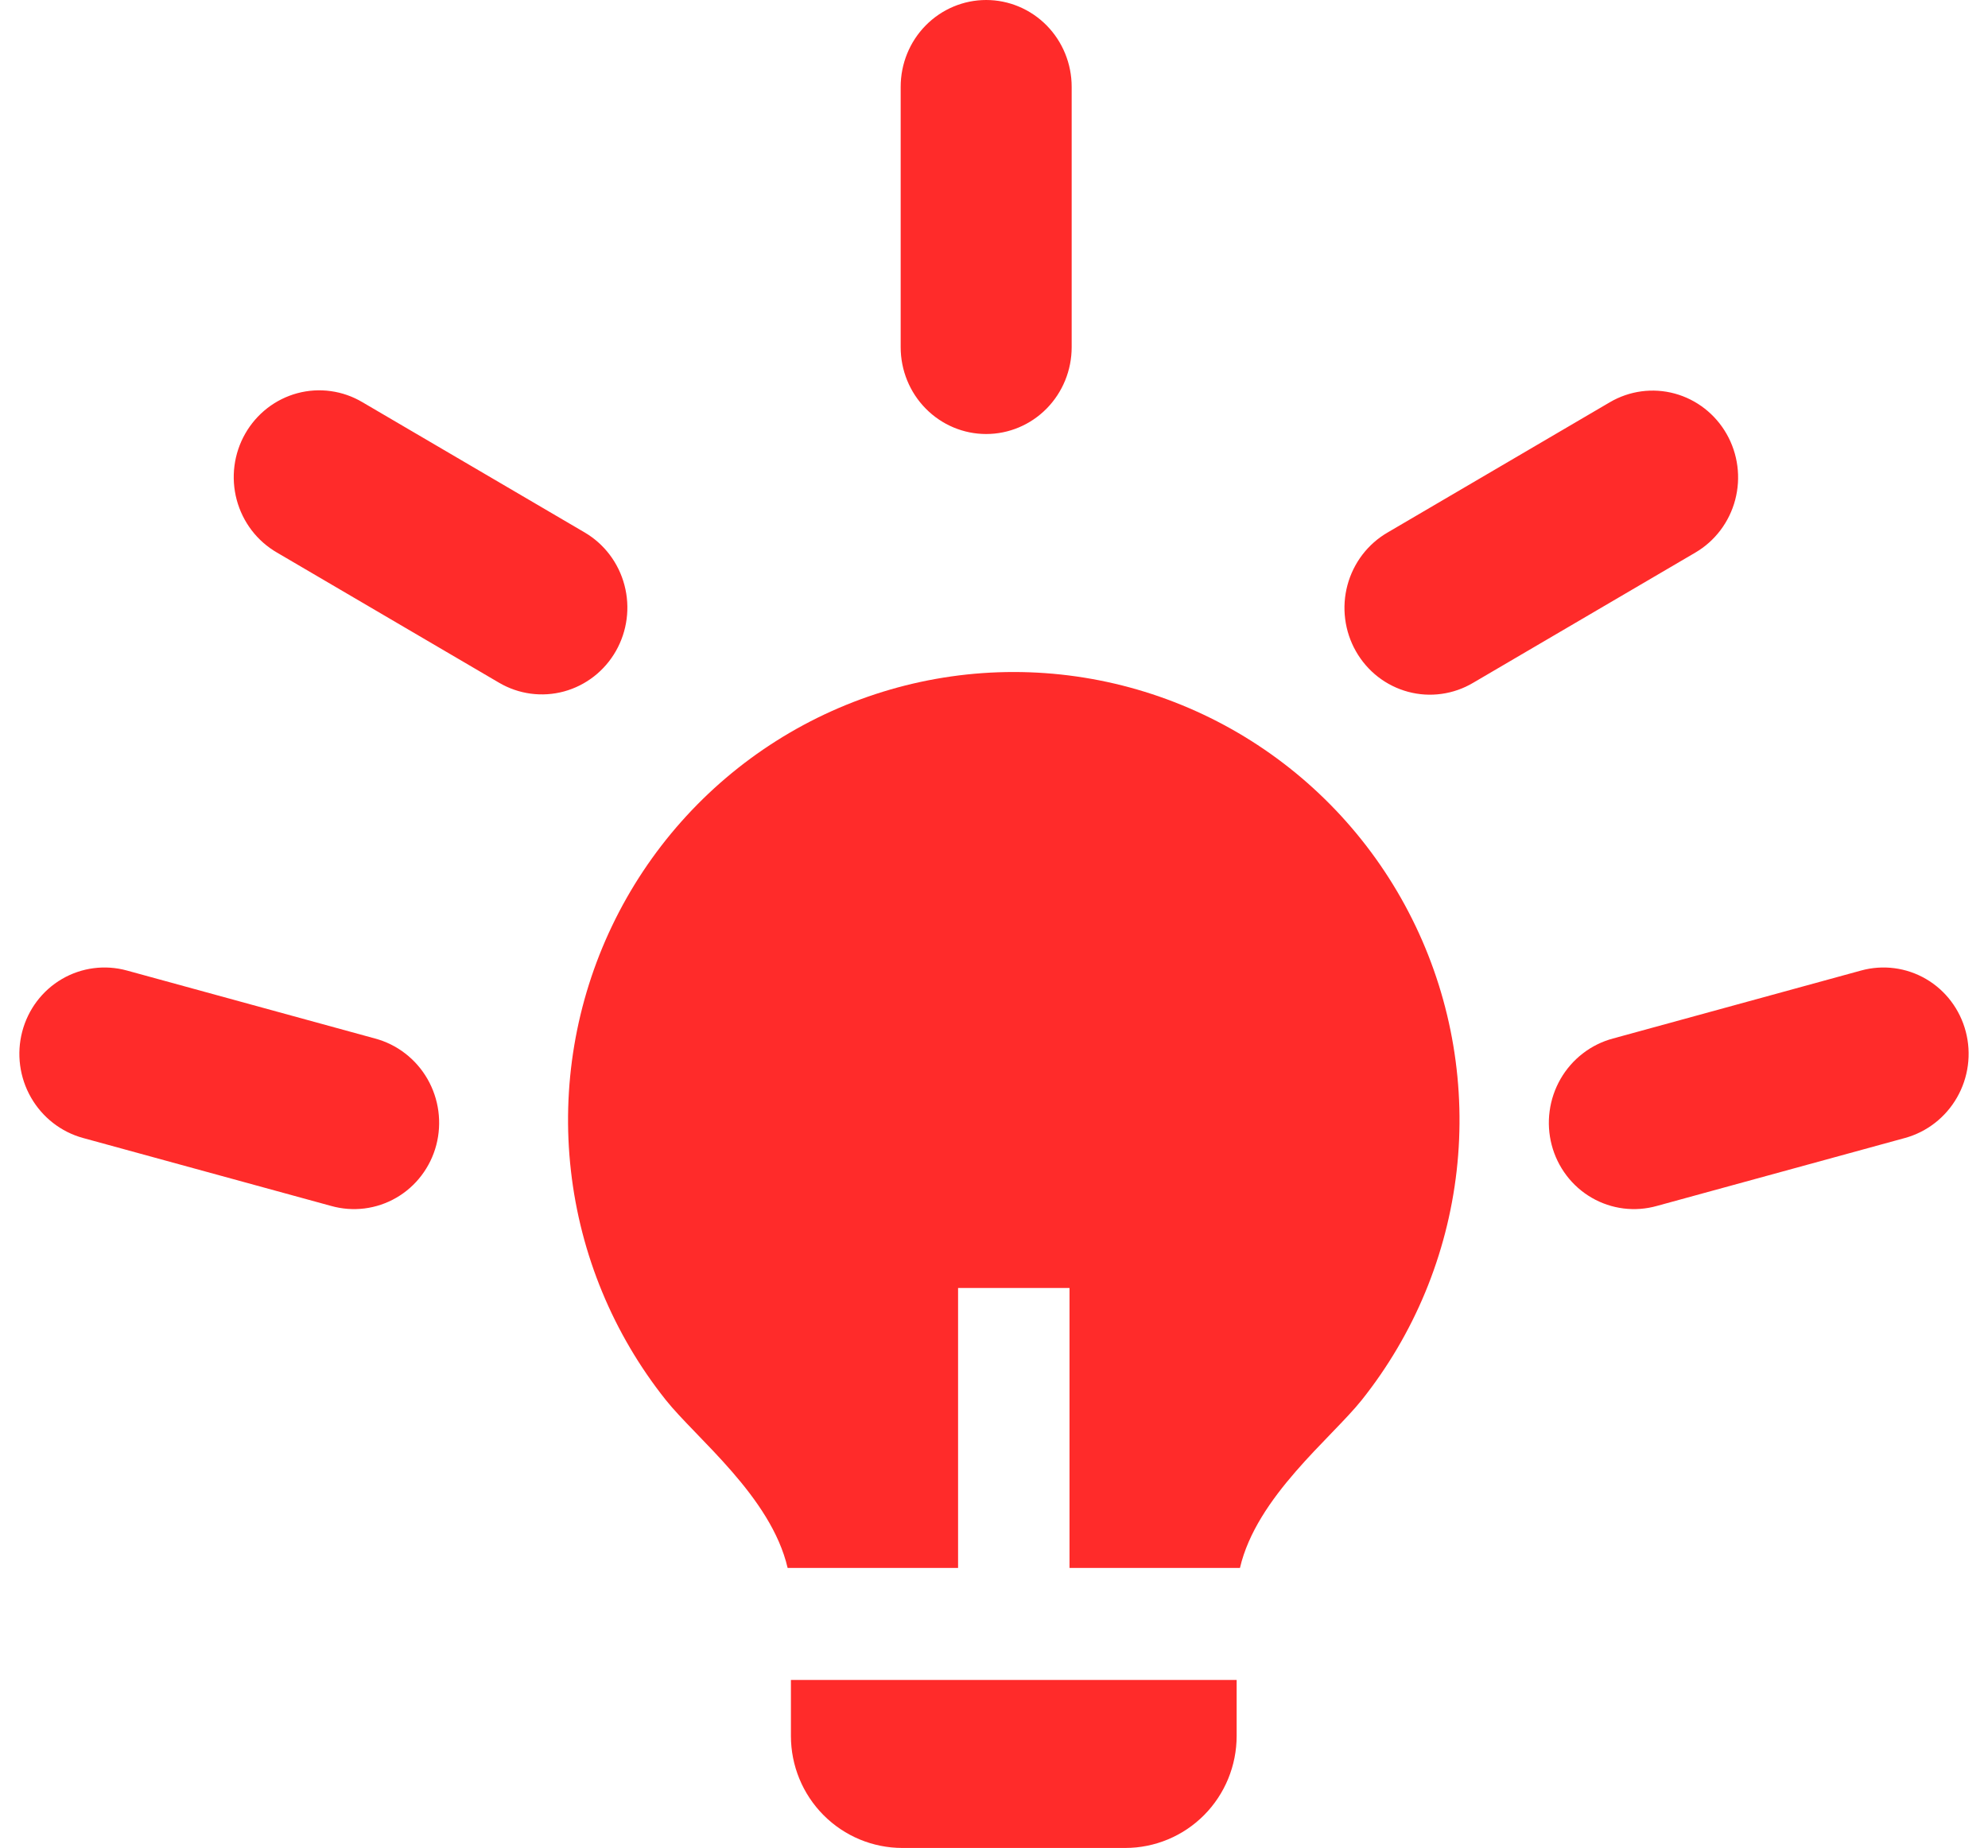 <svg width="71" height="66" viewBox="0 0 71 66" fill="none" xmlns="http://www.w3.org/2000/svg">
<path d="M34.217 56H28.13C27.539 53.454 24.872 51.372 23.778 50C21.904 47.646 20.729 44.809 20.39 41.813C20.05 38.818 20.559 35.788 21.858 33.071C23.157 30.354 25.194 28.061 27.733 26.456C30.271 24.852 33.21 24 36.209 24.001C39.208 24.002 42.146 24.854 44.685 26.459C47.223 28.064 49.259 30.358 50.557 33.075C51.855 35.793 52.363 38.824 52.023 41.819C51.682 44.813 50.507 47.651 48.632 50.004C47.538 51.374 44.875 53.456 44.284 56H38.197V46H34.217V56ZM44.166 60V62C44.166 63.061 43.747 64.079 43.001 64.829C42.255 65.579 41.242 66 40.187 66H32.227C31.172 66 30.159 65.579 29.413 64.829C28.666 64.079 28.247 63.061 28.247 62V60H44.166Z" fill="#FF2B2A"/>
<path d="M35.22 0C36.03 0 36.807 0.327 37.38 0.908C37.952 1.489 38.274 2.278 38.274 3.1V12.4C38.274 13.223 37.952 14.011 37.38 14.592C36.807 15.174 36.03 15.501 35.22 15.501C34.41 15.501 33.634 15.174 33.061 14.592C32.488 14.011 32.167 13.223 32.167 12.4V3.1C32.167 2.278 32.488 1.489 33.061 0.908C33.634 0.327 34.41 0 35.22 0ZM61.666 15.501C62.071 16.212 62.181 17.059 61.971 17.853C61.762 18.647 61.25 19.324 60.549 19.735L52.615 24.385C52.267 24.592 51.883 24.727 51.484 24.782C51.085 24.838 50.679 24.813 50.29 24.708C49.901 24.604 49.535 24.422 49.215 24.174C48.895 23.925 48.627 23.615 48.426 23.261C48.224 22.907 48.094 22.516 48.042 22.11C47.99 21.705 48.018 21.293 48.123 20.899C48.229 20.504 48.41 20.135 48.657 19.811C48.904 19.488 49.211 19.218 49.561 19.016L57.495 14.366C58.196 13.955 59.03 13.843 59.812 14.056C60.594 14.269 61.261 14.789 61.666 15.501ZM21.997 23.251C21.592 23.963 20.925 24.482 20.143 24.695C19.361 24.908 18.527 24.796 17.826 24.385L9.892 19.735C9.542 19.533 9.235 19.263 8.988 18.94C8.741 18.616 8.56 18.247 8.454 17.852C8.349 17.458 8.321 17.046 8.373 16.641C8.425 16.235 8.555 15.844 8.757 15.49C8.958 15.136 9.227 14.826 9.546 14.578C9.866 14.329 10.232 14.148 10.621 14.043C11.01 13.939 11.416 13.913 11.815 13.969C12.214 14.024 12.598 14.159 12.946 14.366L20.88 19.016C21.581 19.427 22.093 20.104 22.302 20.898C22.512 21.692 22.402 22.539 21.997 23.251Z" fill="#FF2B2A"/>
<path d="M70.206 36.843C70.414 37.636 70.302 38.482 69.895 39.194C69.488 39.907 68.819 40.428 68.036 40.643L59.175 43.07C58.786 43.18 58.38 43.21 57.98 43.16C57.581 43.109 57.195 42.98 56.846 42.777C56.497 42.575 56.191 42.305 55.946 41.981C55.701 41.658 55.521 41.289 55.418 40.895C55.315 40.5 55.289 40.089 55.344 39.684C55.398 39.278 55.531 38.888 55.734 38.534C55.938 38.18 56.208 37.871 56.53 37.623C56.851 37.375 57.218 37.194 57.608 37.09L66.469 34.662C67.252 34.447 68.086 34.556 68.787 34.965C69.488 35.374 69.998 36.05 70.206 36.843Z" fill="#FF2B2A"/>
<path d="M0.794 36.843C0.586 37.636 0.698 38.482 1.105 39.194C1.512 39.907 2.181 40.428 2.964 40.643L11.825 43.07C12.214 43.18 12.62 43.21 13.02 43.16C13.419 43.109 13.805 42.98 14.154 42.777C14.503 42.575 14.809 42.305 15.054 41.981C15.299 41.658 15.479 41.289 15.582 40.895C15.685 40.5 15.71 40.089 15.656 39.684C15.602 39.278 15.469 38.888 15.266 38.534C15.062 38.18 14.792 37.871 14.47 37.623C14.149 37.375 13.782 37.194 13.392 37.09L4.531 34.662C3.748 34.447 2.914 34.556 2.213 34.965C1.512 35.374 1.002 36.05 0.794 36.843Z" fill="#FF2B2A"/>
</svg>
